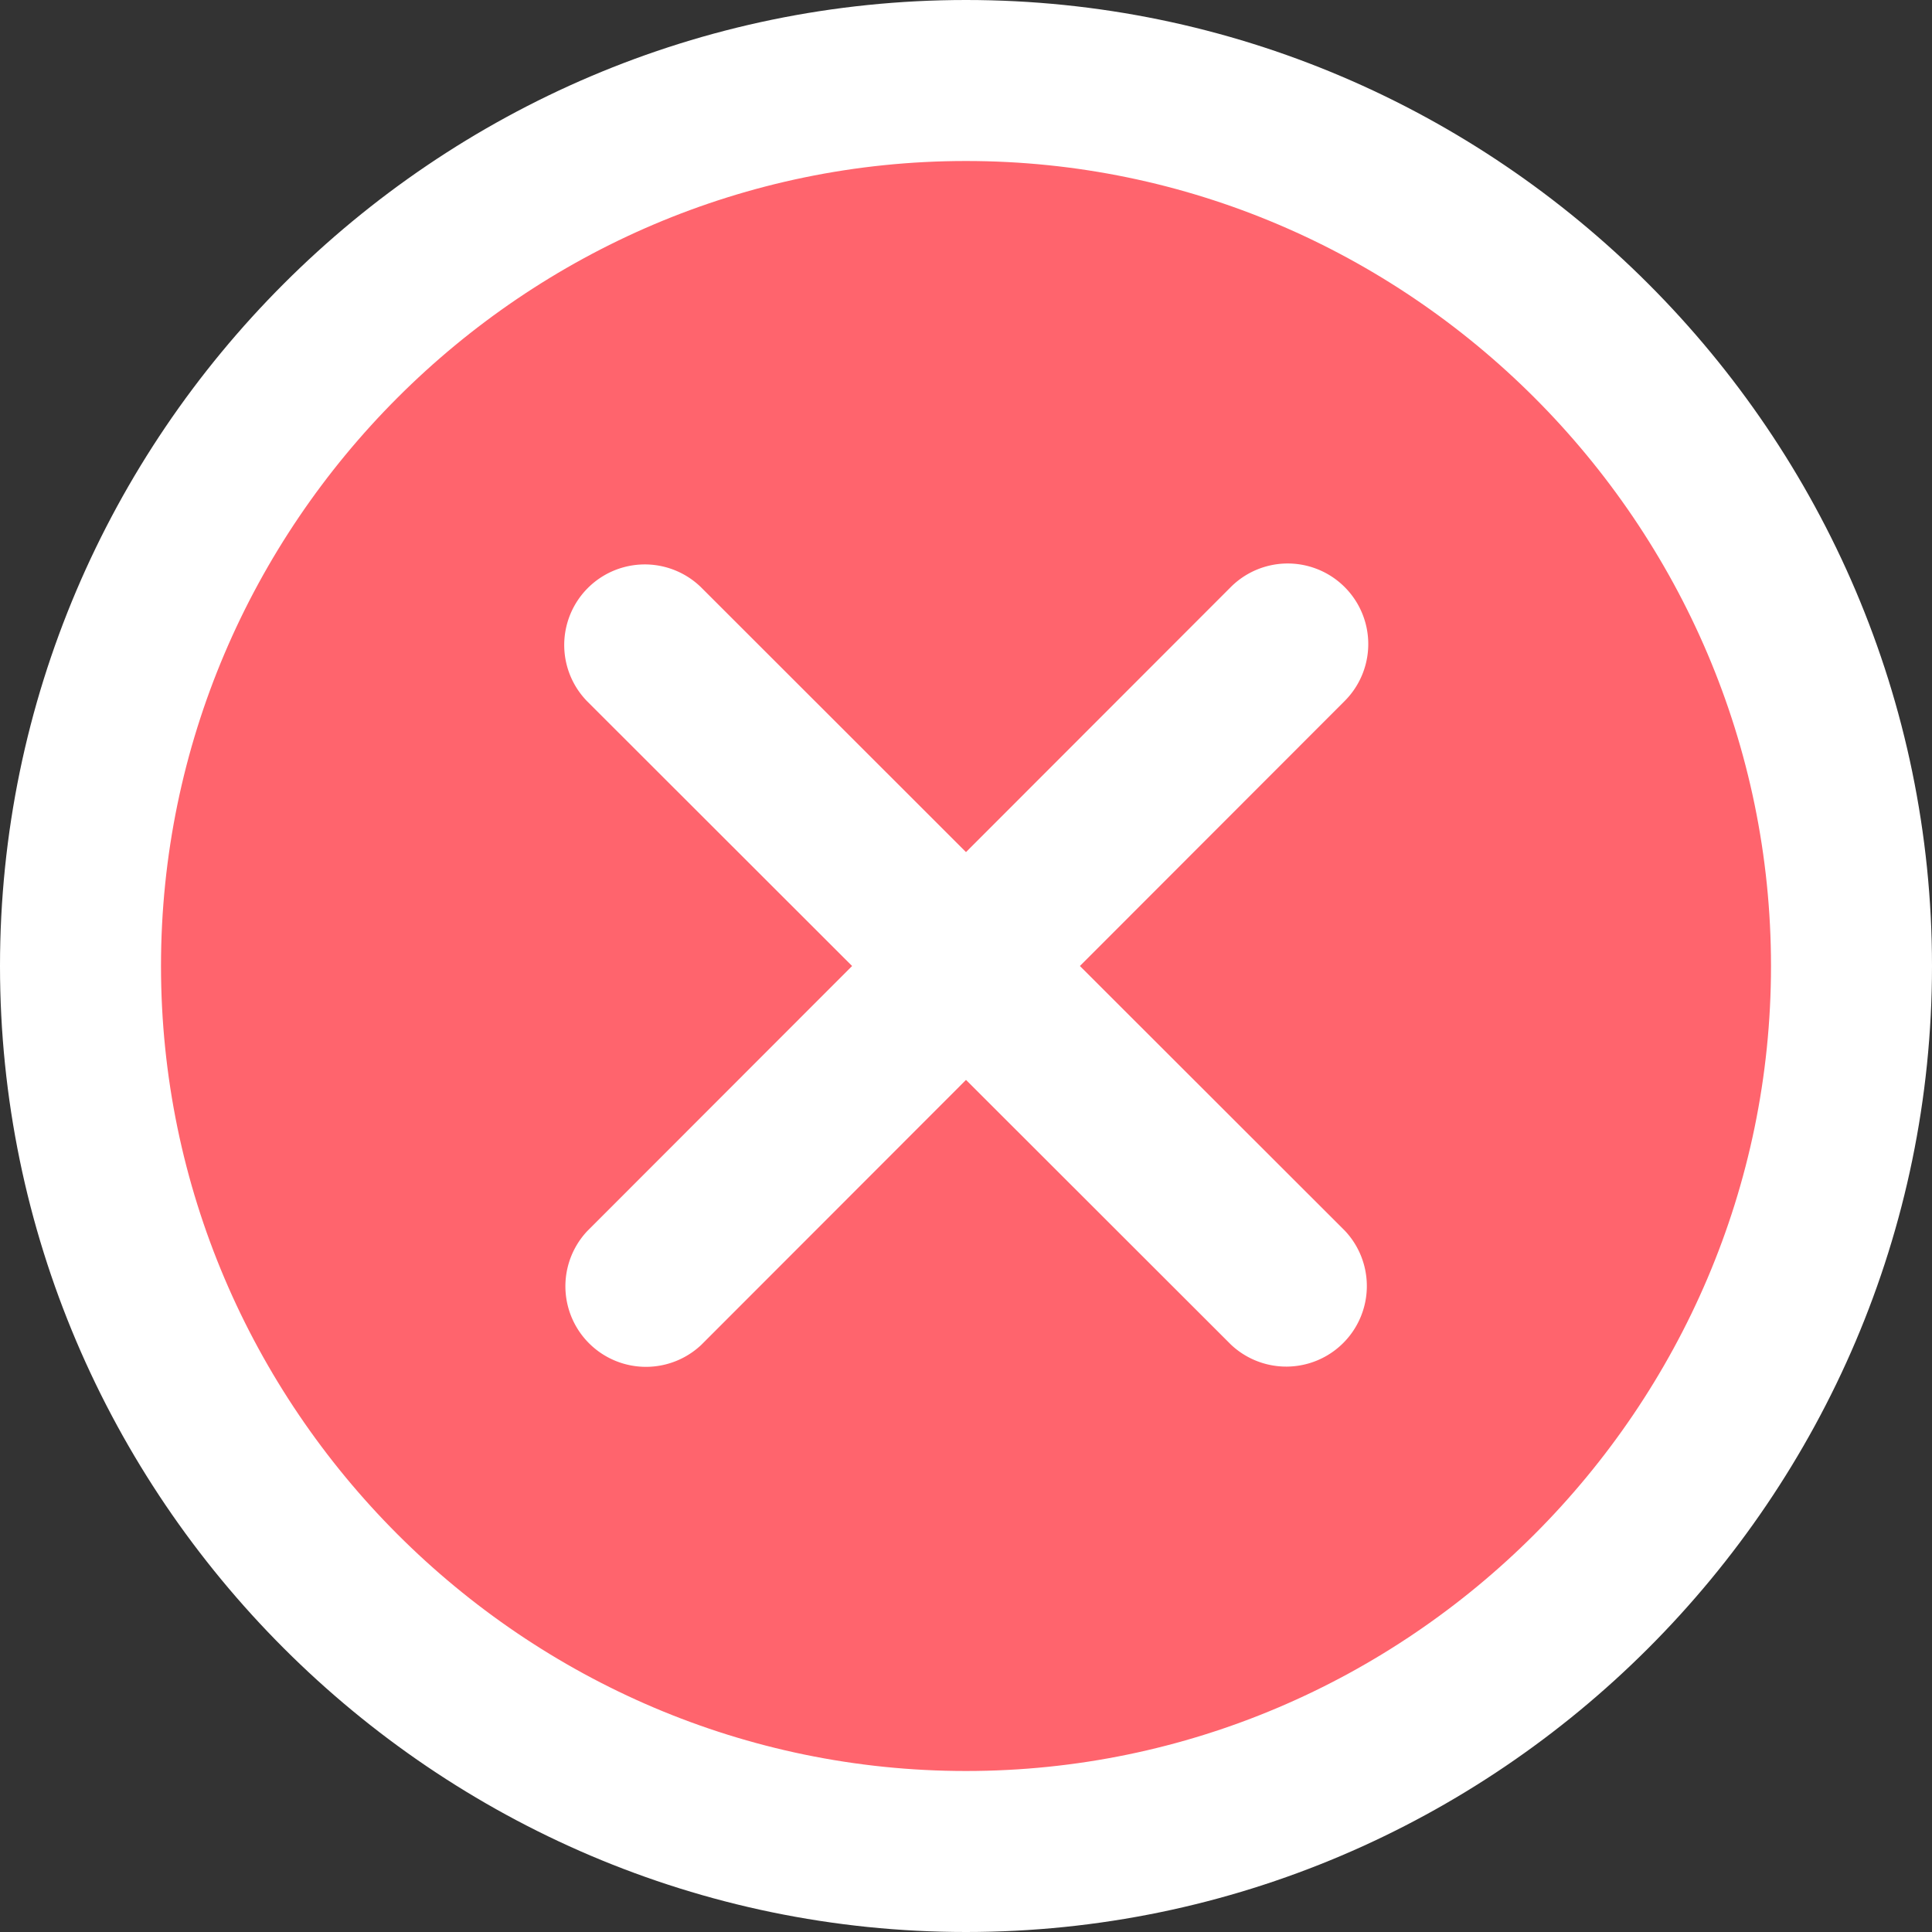 <svg xmlns="http://www.w3.org/2000/svg" width="24" height="24" fill="none" viewBox="0 0 24 24">
  <rect x="0" y="0" width="24" height="24" fill="#333333" stroke="none"/>
  <path fill="#FF646D" stroke="#fff" stroke-width="2" d="M1 12C1 5.952 5.952 1 12 1s11 4.952 11 11-4.952 11-11 11S1 18.048 1 12Z"/>
  <path fill="#fff" d="M16.704 8.708a1 1 0 0 0-1.415-1.415L12 10.585l-3.292-3.29a1.001 1.001 0 0 0-1.415 1.416L10.585 12l-3.289 3.292a1.001 1.001 0 0 0 1.415 1.415L12 13.415l3.292 3.289a1.001 1.001 0 0 0 1.415-1.415L13.415 12l3.289-3.292Z"/>
</svg>
